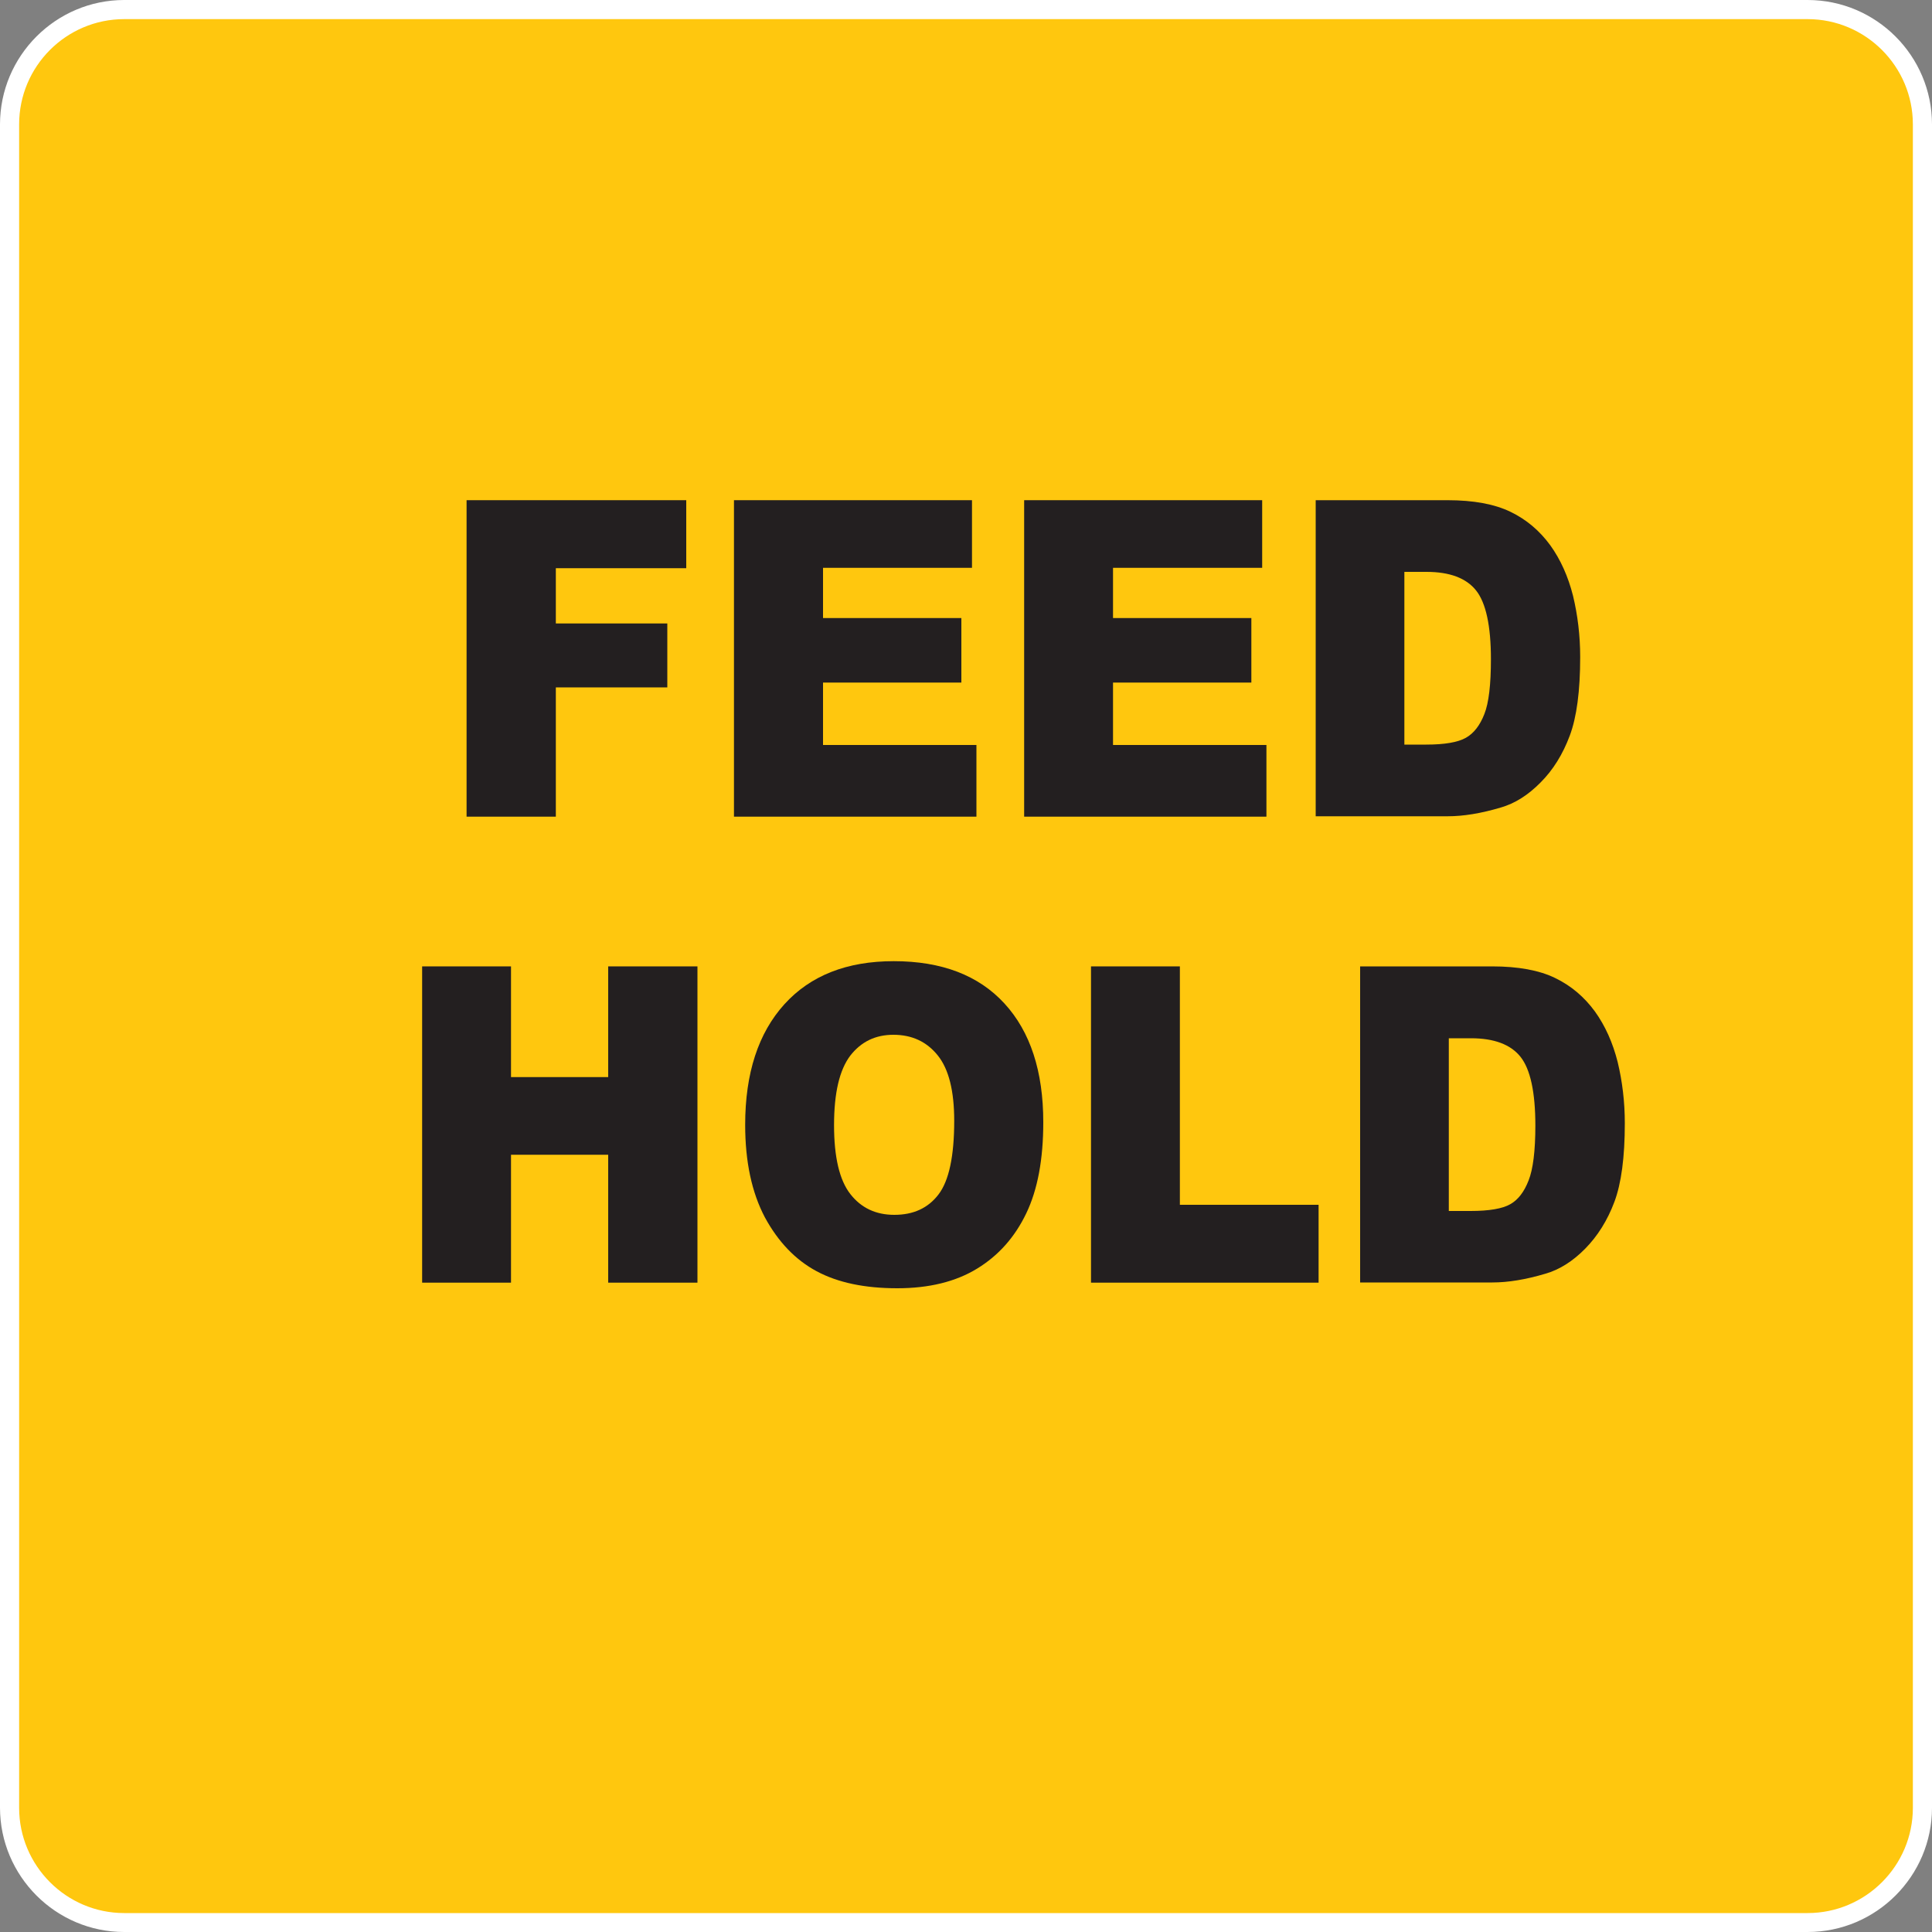 <?xml version="1.0" encoding="utf-8"?>
<!-- Generator: Adobe Illustrator 25.3.1, SVG Export Plug-In . SVG Version: 6.00 Build 0)  -->
<svg version="1.1" id="New_VCP" xmlns="http://www.w3.org/2000/svg" xmlns:xlink="http://www.w3.org/1999/xlink" x="0px" y="0px"
	 viewBox="0 0 100 100" style="enable-background:new 0 0 100 100;" xml:space="preserve">
<rect x="0" y="0" width="100" height="100" fill="#808080" stroke="none"/>
<style type="text/css">
	.st0{fill:#FFC70E;}
	.st1{fill:#FFFFFF;}
	.st2{fill:#231F20;}
</style>
<g>
	<path class="st0" d="M99.5,93.56c0,3.28-2.66,5.94-5.94,5.94H6.43c-3.28,0-5.94-2.66-5.94-5.94V6.44c0-3.28,2.66-5.94,5.94-5.94
		h87.13c3.28,0,5.94,2.66,5.94,5.94V93.56z"/>
	<path class="st1" d="M93.56,100H6.43C2.89,100,0,97.11,0,93.56V6.44C0,2.89,2.89,0,6.43,0h87.13C97.11,0,100,2.89,100,6.44v87.13
		C100,97.11,97.11,100,93.56,100z M6.43,0.99c-3,0-5.44,2.44-5.44,5.45v87.13c0,3,2.44,5.45,5.44,5.45h87.13
		c3,0,5.45-2.44,5.45-5.45V6.44c0-3-2.44-5.45-5.45-5.45H6.43z"/>
</g>
<g>
	<path class="st2" d="M24.15,25.89h11.37v3.52h-6.75v2.86h5.77v3.31h-5.77v6.69h-4.62V25.89z"/>
	<path class="st2" d="M37.99,25.89h12.32v3.5H42.6v2.6h7.16v3.34H42.6v3.23h7.94v3.71H37.99V25.89z"/>
	<path class="st2" d="M53.01,25.89h12.32v3.5h-7.72v2.6h7.16v3.34h-7.16v3.23h7.94v3.71H53.01V25.89z"/>
	<path class="st2" d="M68.09,25.89h6.83c1.35,0,2.43,0.2,3.26,0.6c0.83,0.4,1.51,0.98,2.06,1.73c0.54,0.75,0.93,1.63,1.18,2.62
		c0.24,1,0.37,2.05,0.37,3.17c0,1.75-0.18,3.11-0.54,4.07c-0.36,0.96-0.86,1.77-1.51,2.42c-0.64,0.65-1.33,1.09-2.07,1.3
		c-1.01,0.3-1.92,0.45-2.74,0.45h-6.83V25.89z M72.69,29.59v8.95h1.13c0.96,0,1.64-0.12,2.05-0.35s0.73-0.64,0.96-1.23
		c0.23-0.58,0.34-1.53,0.34-2.84c0-1.73-0.26-2.92-0.77-3.56c-0.51-0.64-1.37-0.96-2.56-0.96H72.69z"/>
	<path class="st2" d="M21.85,50.02h4.6v5.73h5.03v-5.73h4.62v16.37h-4.62v-6.62h-5.03v6.62h-4.6V50.02z"/>
	<path class="st2" d="M38.57,58.22c0-2.67,0.68-4.75,2.03-6.24c1.35-1.49,3.24-2.23,5.66-2.23c2.48,0,4.39,0.73,5.73,2.19
		c1.34,1.46,2.01,3.51,2.01,6.15c0,1.91-0.29,3.48-0.88,4.71c-0.59,1.23-1.43,2.18-2.54,2.86c-1.11,0.68-2.49,1.02-4.14,1.02
		c-1.68,0-3.07-0.29-4.17-0.88c-1.1-0.59-1.99-1.52-2.68-2.79C38.91,61.72,38.57,60.13,38.57,58.22z M43.17,58.24
		c0,1.65,0.28,2.84,0.84,3.56c0.56,0.72,1.32,1.08,2.28,1.08c0.99,0,1.75-0.35,2.29-1.06c0.54-0.71,0.81-1.98,0.81-3.81
		c0-1.54-0.28-2.67-0.85-3.38c-0.57-0.71-1.33-1.07-2.3-1.07c-0.93,0-1.67,0.36-2.23,1.08C43.45,55.38,43.17,56.57,43.17,58.24z"/>
	<path class="st2" d="M56.47,50.02h4.6v12.34h7.18v4.03H56.47V50.02z"/>
	<path class="st2" d="M70.4,50.02h6.83c1.35,0,2.44,0.2,3.26,0.6c0.83,0.4,1.51,0.98,2.06,1.73c0.54,0.75,0.93,1.63,1.18,2.62
		c0.24,1,0.37,2.05,0.37,3.17c0,1.75-0.18,3.11-0.54,4.07c-0.36,0.96-0.87,1.77-1.51,2.42c-0.64,0.65-1.33,1.09-2.07,1.3
		c-1.01,0.3-1.92,0.45-2.74,0.45H70.4V50.02z M74.99,53.73v8.95h1.13c0.96,0,1.65-0.12,2.05-0.35c0.41-0.23,0.72-0.64,0.95-1.23
		c0.23-0.58,0.35-1.53,0.35-2.84c0-1.73-0.26-2.92-0.77-3.56c-0.51-0.64-1.37-0.96-2.56-0.96H74.99z"/>
</g>
</svg>
